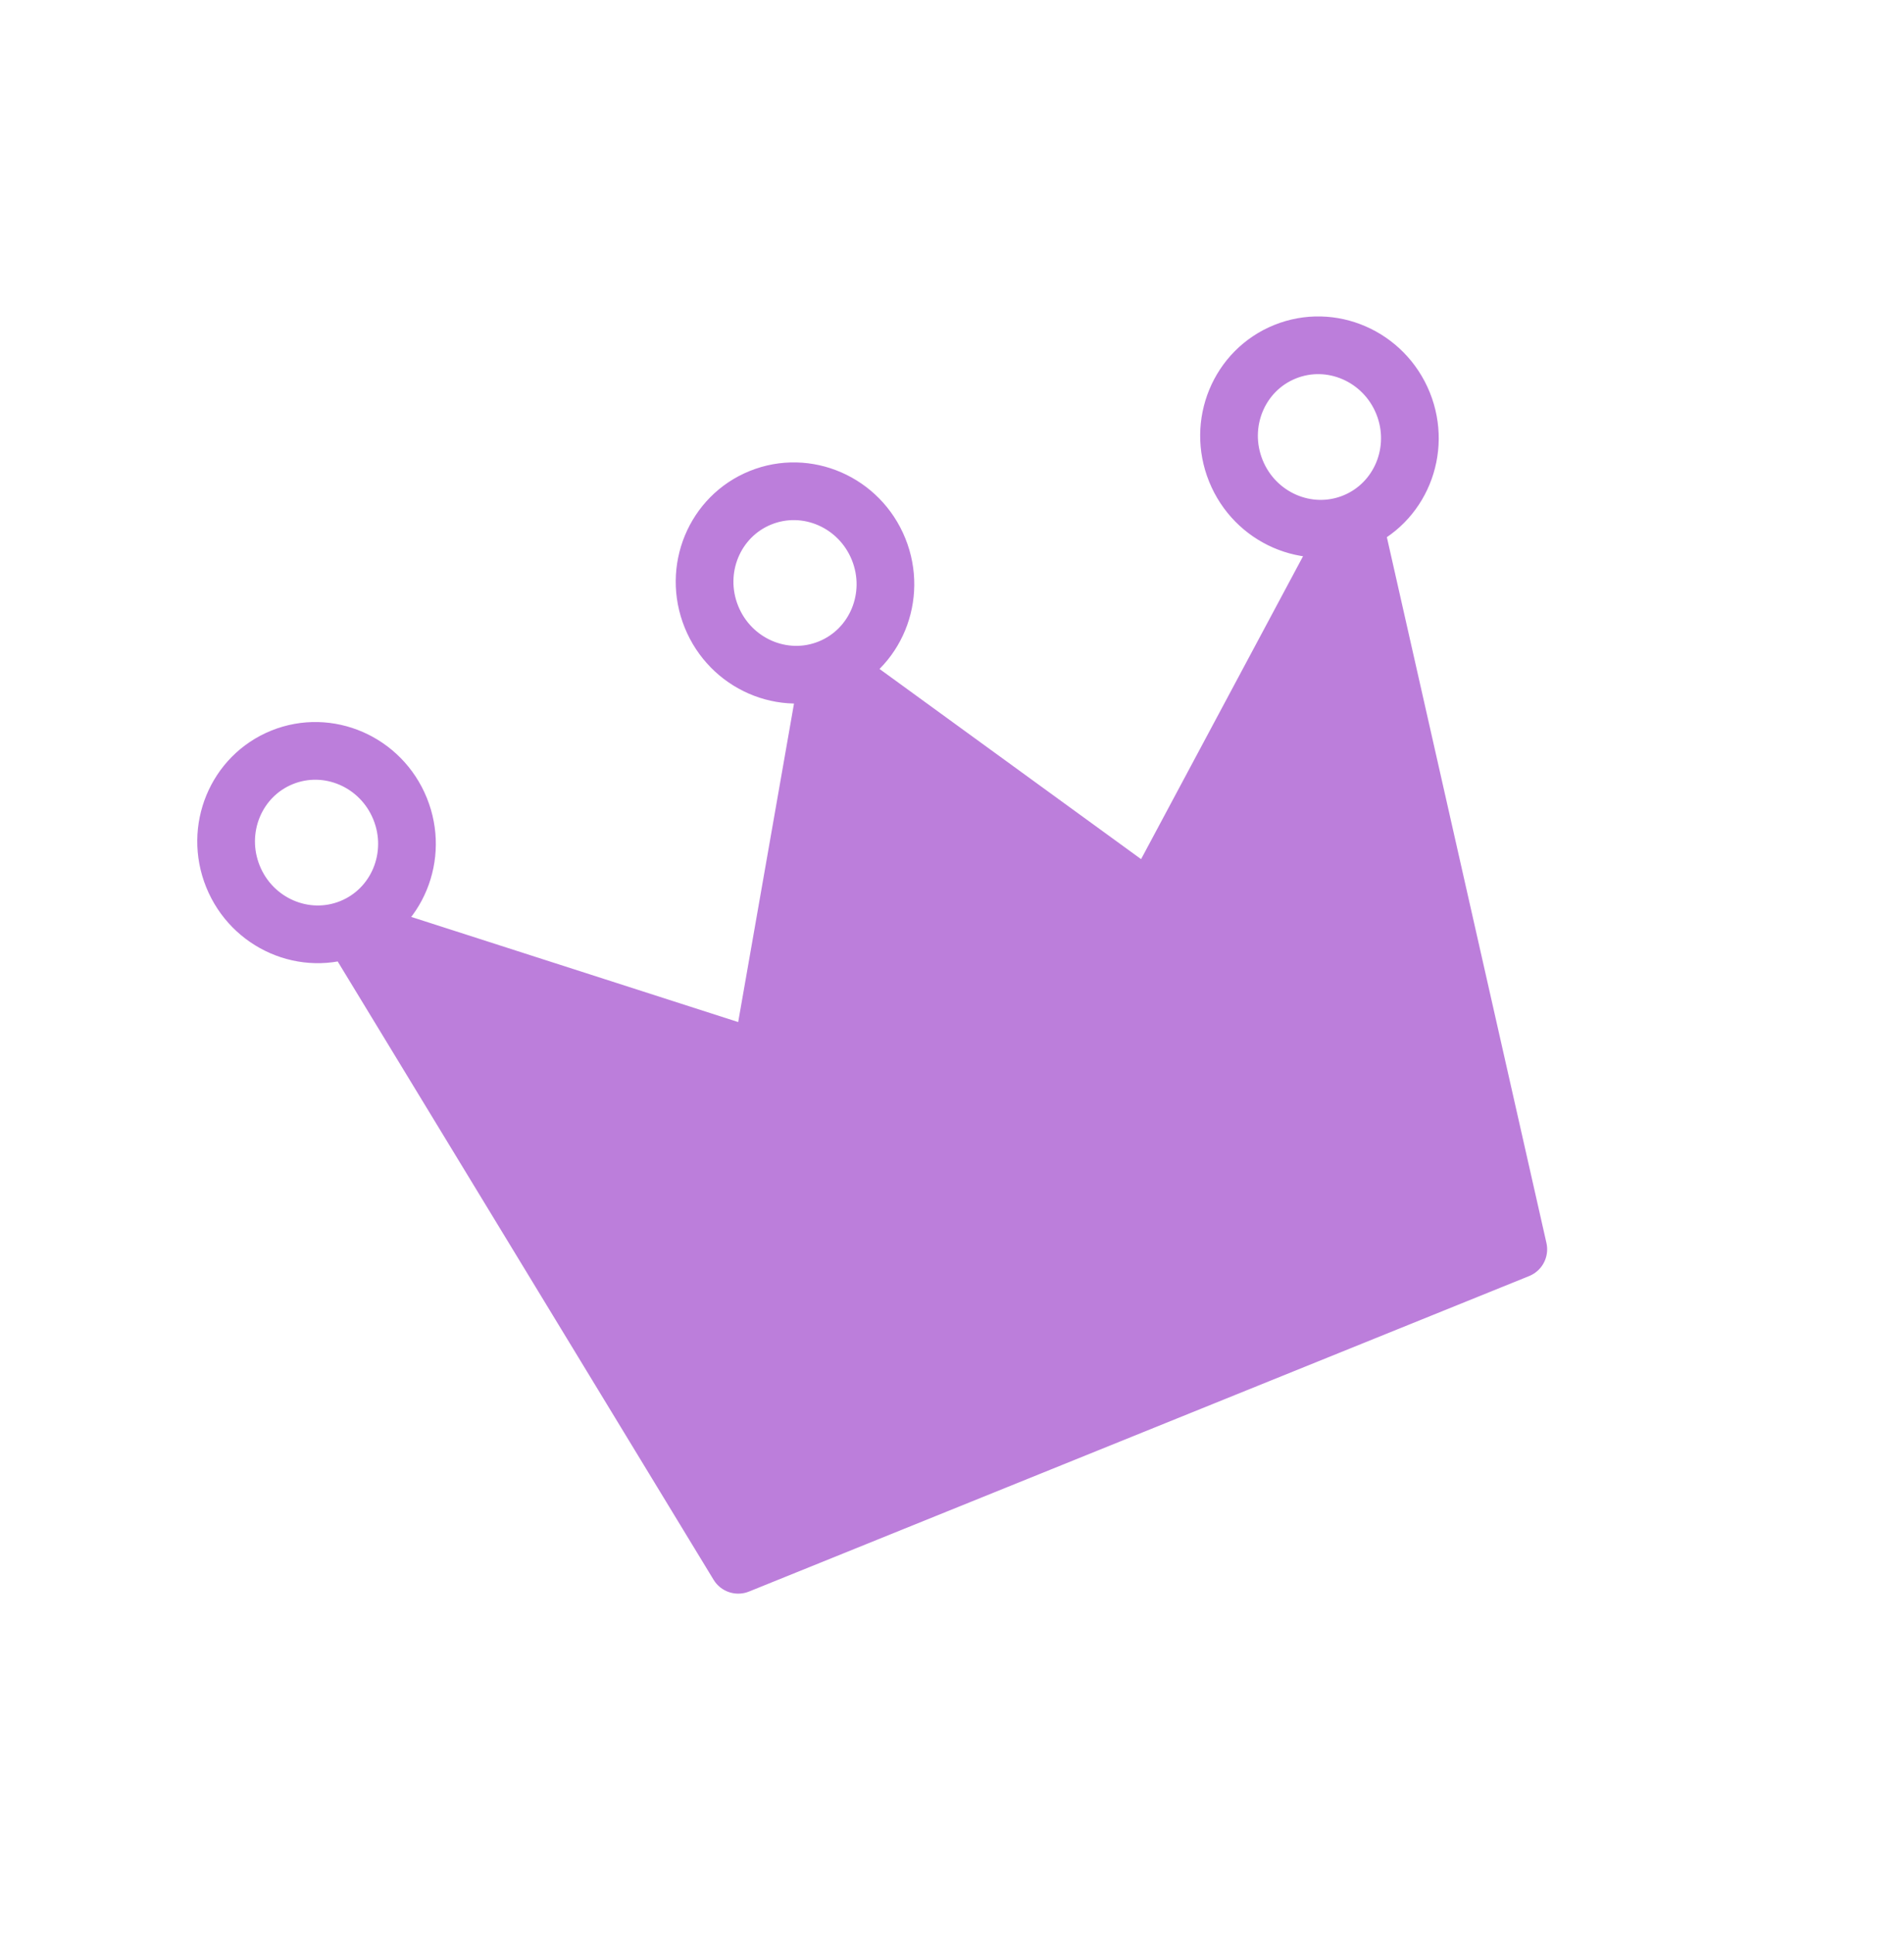 <svg width="66" height="67" viewBox="0 0 66 67" fill="none" xmlns="http://www.w3.org/2000/svg">
<g clip-path="url(#clip0_1_17)">
<path d="M52.63 43.305L25.59 54.24L12.168 32.162L26.375 36.731L28.753 23.163L39.895 31.264L46.932 18.103L52.63 43.305Z" fill="#BC7EDB"/>
<path d="M46.932 18.103L52.63 43.305L25.59 54.24L12.168 32.162M46.932 18.103L39.895 31.264L28.753 23.163M46.932 18.103C48.532 17.456 49.294 15.609 48.635 13.977C47.974 12.345 46.142 11.546 44.542 12.193C42.942 12.84 42.18 14.688 42.84 16.32C43.5 17.952 45.332 18.75 46.932 18.103ZM28.753 23.163L26.375 36.731L12.168 32.162M28.753 23.163C30.353 22.516 31.115 20.668 30.455 19.036C29.795 17.404 27.963 16.606 26.363 17.253C24.763 17.9 24.001 19.747 24.661 21.379C25.321 23.011 27.153 23.81 28.753 23.163ZM12.168 32.162C13.768 31.515 14.53 29.668 13.87 28.036C13.21 26.404 11.378 25.605 9.778 26.252C8.178 26.899 7.416 28.747 8.075 30.379C8.735 32.011 10.568 32.809 12.168 32.162Z" stroke="#BC7EDB" stroke-width="2" stroke-linecap="round" stroke-linejoin="round"/>
</g>
<defs>
<clipPath id="clip0_1_17">
<rect width="50" height="51" fill="white" transform="translate(0 18.745) rotate(-22.019)"/>
</clipPath>
</defs>
</svg>
